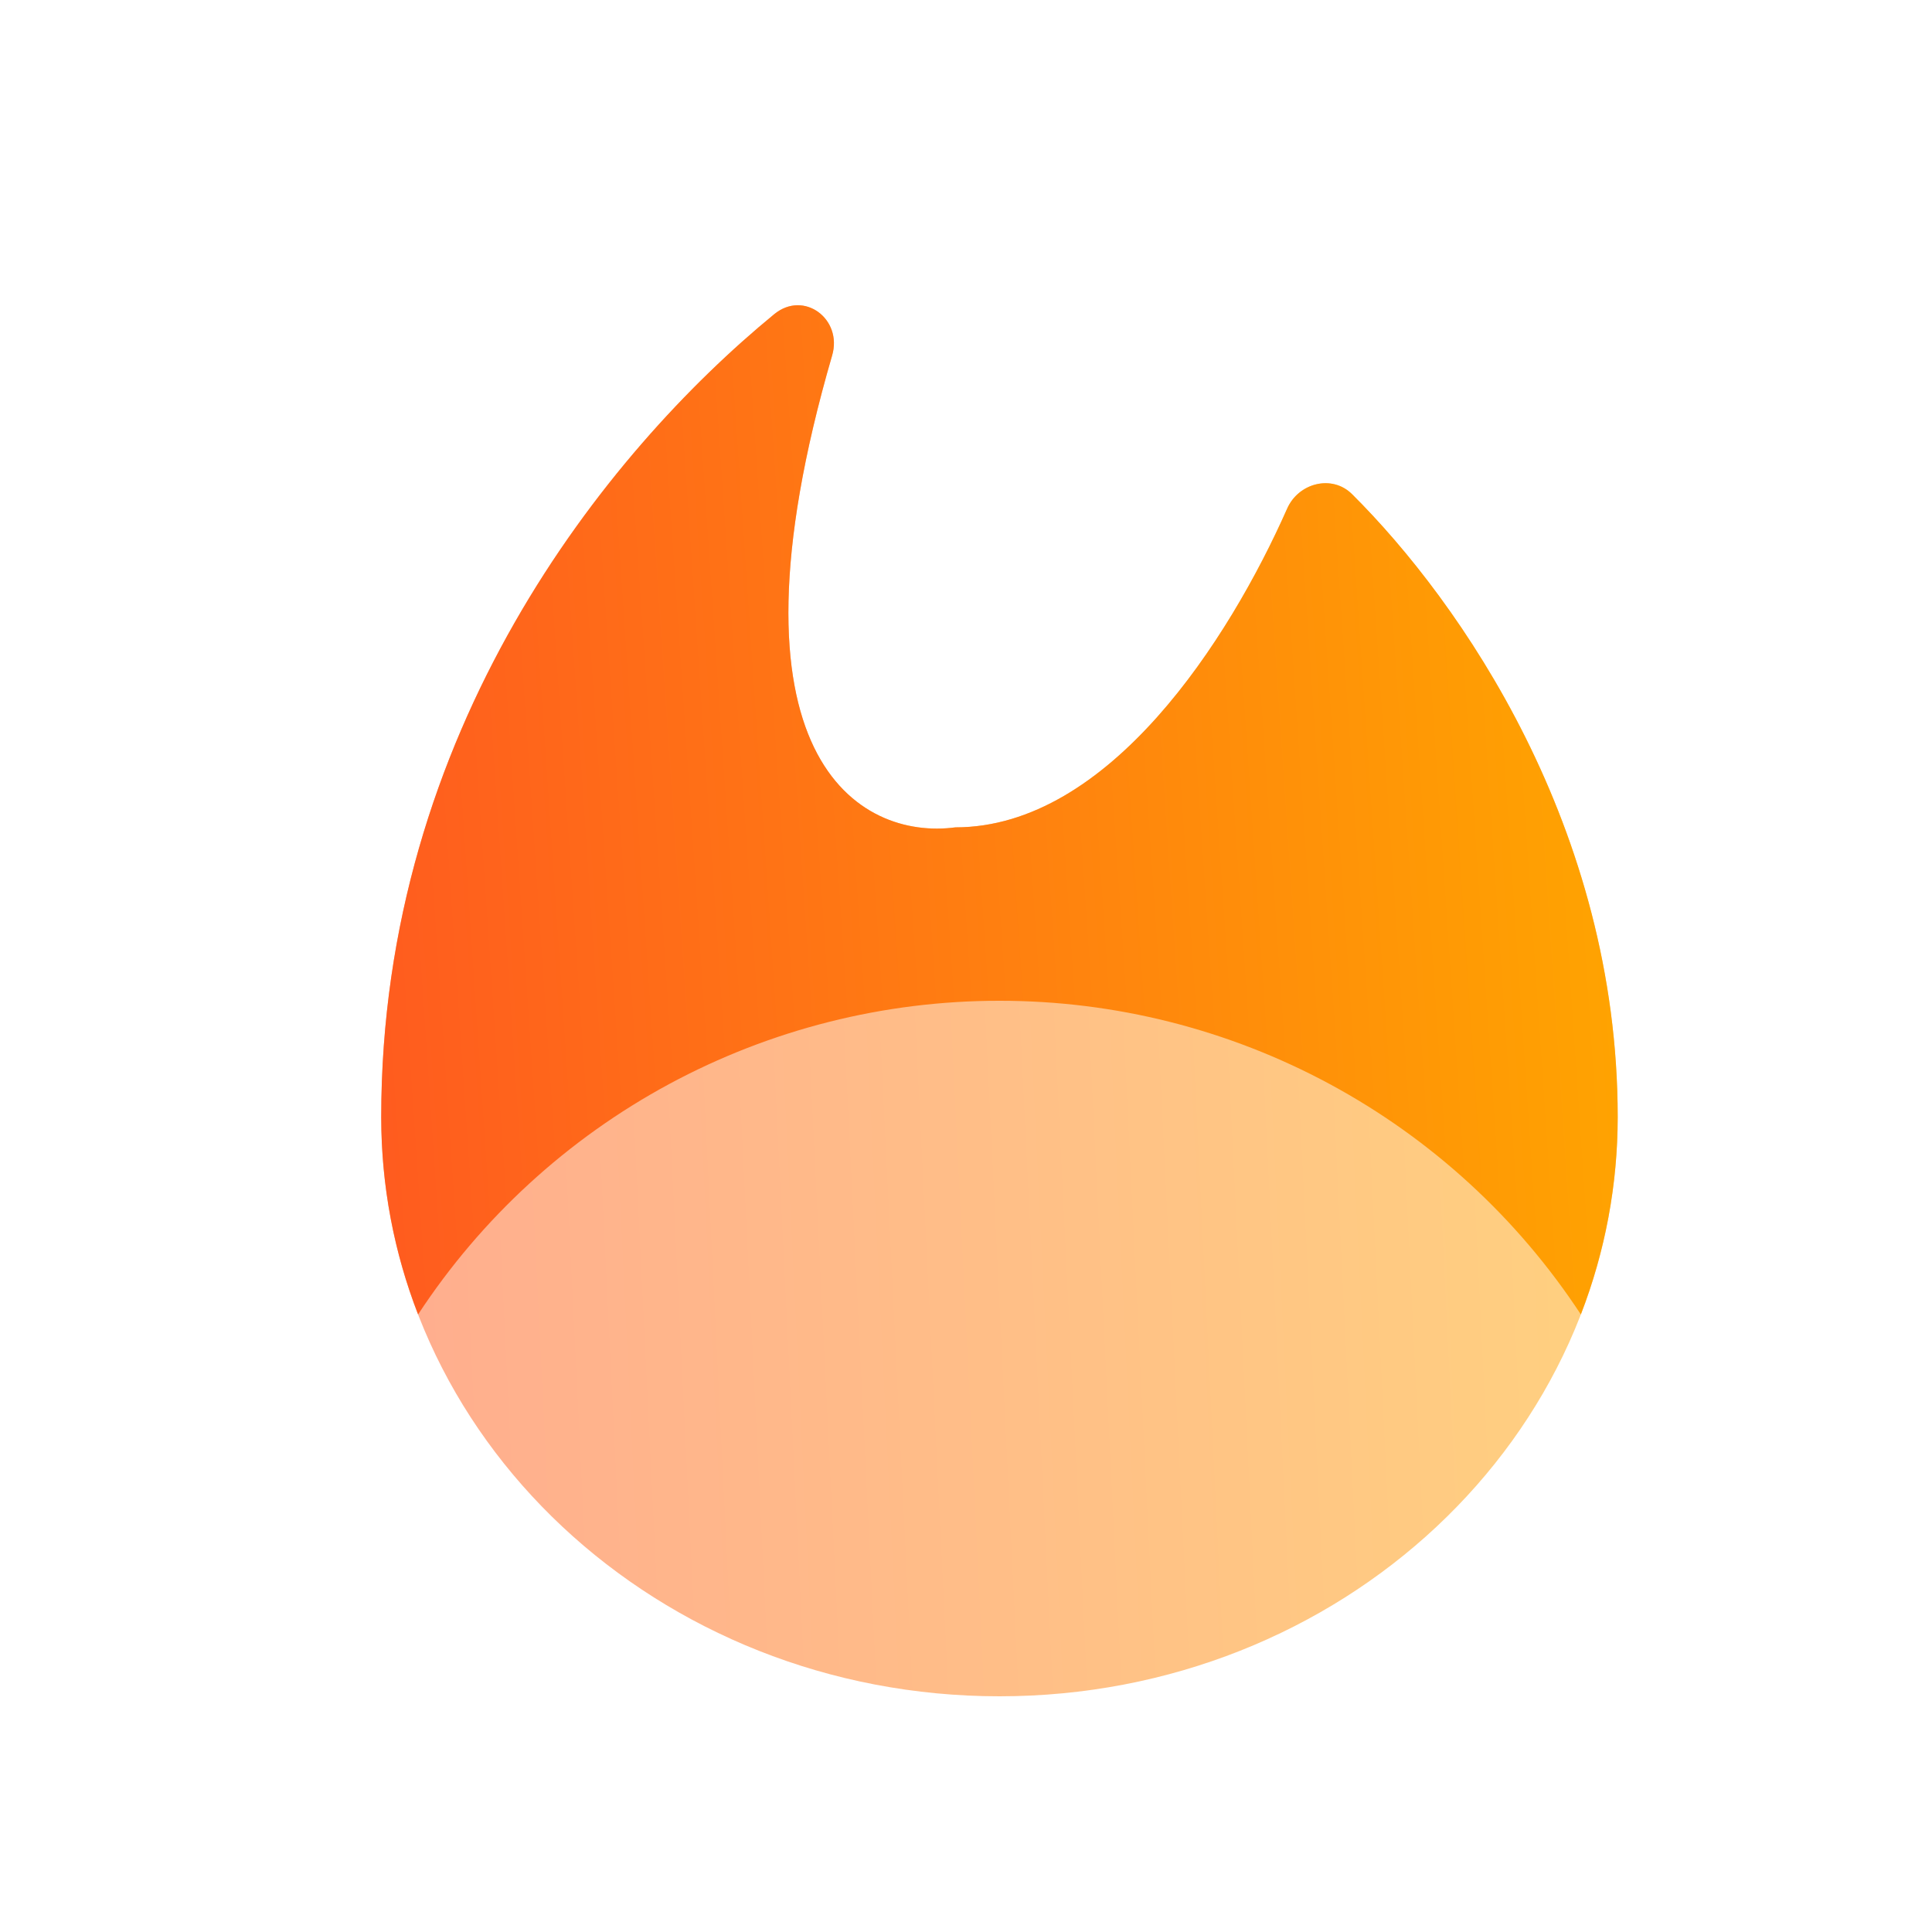 <svg width="25" height="25" viewBox="0 0 25 25" fill="none" xmlns="http://www.w3.org/2000/svg">
<path opacity="0.5" d="M12.933 21.95C17.351 21.95 20.933 18.594 20.933 14.454C20.933 10.713 18.898 7.788 17.495 6.394C17.235 6.136 16.801 6.25 16.655 6.583C15.907 8.273 14.351 10.706 12.362 10.706C11.13 10.871 9.25 9.818 10.768 4.599C10.905 4.129 10.403 3.751 10.019 4.065C7.838 5.855 4.933 9.461 4.933 14.454C4.933 18.594 8.515 21.95 12.933 21.95Z" fill="url(#paint0_linear_3443_13487)"/>
<path d="M5.41 17.009C6.228 15.761 7.345 14.737 8.658 14.028C9.971 13.32 11.44 12.949 12.933 12.95C14.425 12.949 15.894 13.32 17.207 14.028C18.521 14.737 19.637 15.761 20.456 17.009C20.771 16.194 20.933 15.328 20.933 14.454C20.933 10.713 18.898 7.788 17.495 6.394C17.235 6.136 16.801 6.25 16.655 6.583C15.907 8.273 14.351 10.706 12.362 10.706C11.13 10.871 9.25 9.818 10.768 4.599C10.905 4.129 10.403 3.751 10.019 4.065C7.838 5.855 4.933 9.461 4.933 14.454C4.933 15.351 5.101 16.211 5.41 17.009Z" fill="url(#paint1_linear_3443_13487)"/>
<defs>
<linearGradient id="paint0_linear_3443_13487" x1="20.933" y1="3.95" x2="4.129" y2="4.775" gradientUnits="userSpaceOnUse">
<stop stop-color="#FFA600"/>
<stop offset="0.235" stop-color="#FF9407"/>
<stop offset="0.539" stop-color="#FF7D11"/>
<stop offset="0.8" stop-color="#FF6A19"/>
<stop offset="1" stop-color="#FF5B1F"/>
</linearGradient>
<linearGradient id="paint1_linear_3443_13487" x1="20.933" y1="3.95" x2="4.165" y2="5.085" gradientUnits="userSpaceOnUse">
<stop stop-color="#FFA600"/>
<stop offset="0.235" stop-color="#FF9407"/>
<stop offset="0.539" stop-color="#FF7D11"/>
<stop offset="0.8" stop-color="#FF6A19"/>
<stop offset="1" stop-color="#FF5B1F"/>
</linearGradient>
</defs>
</svg>

